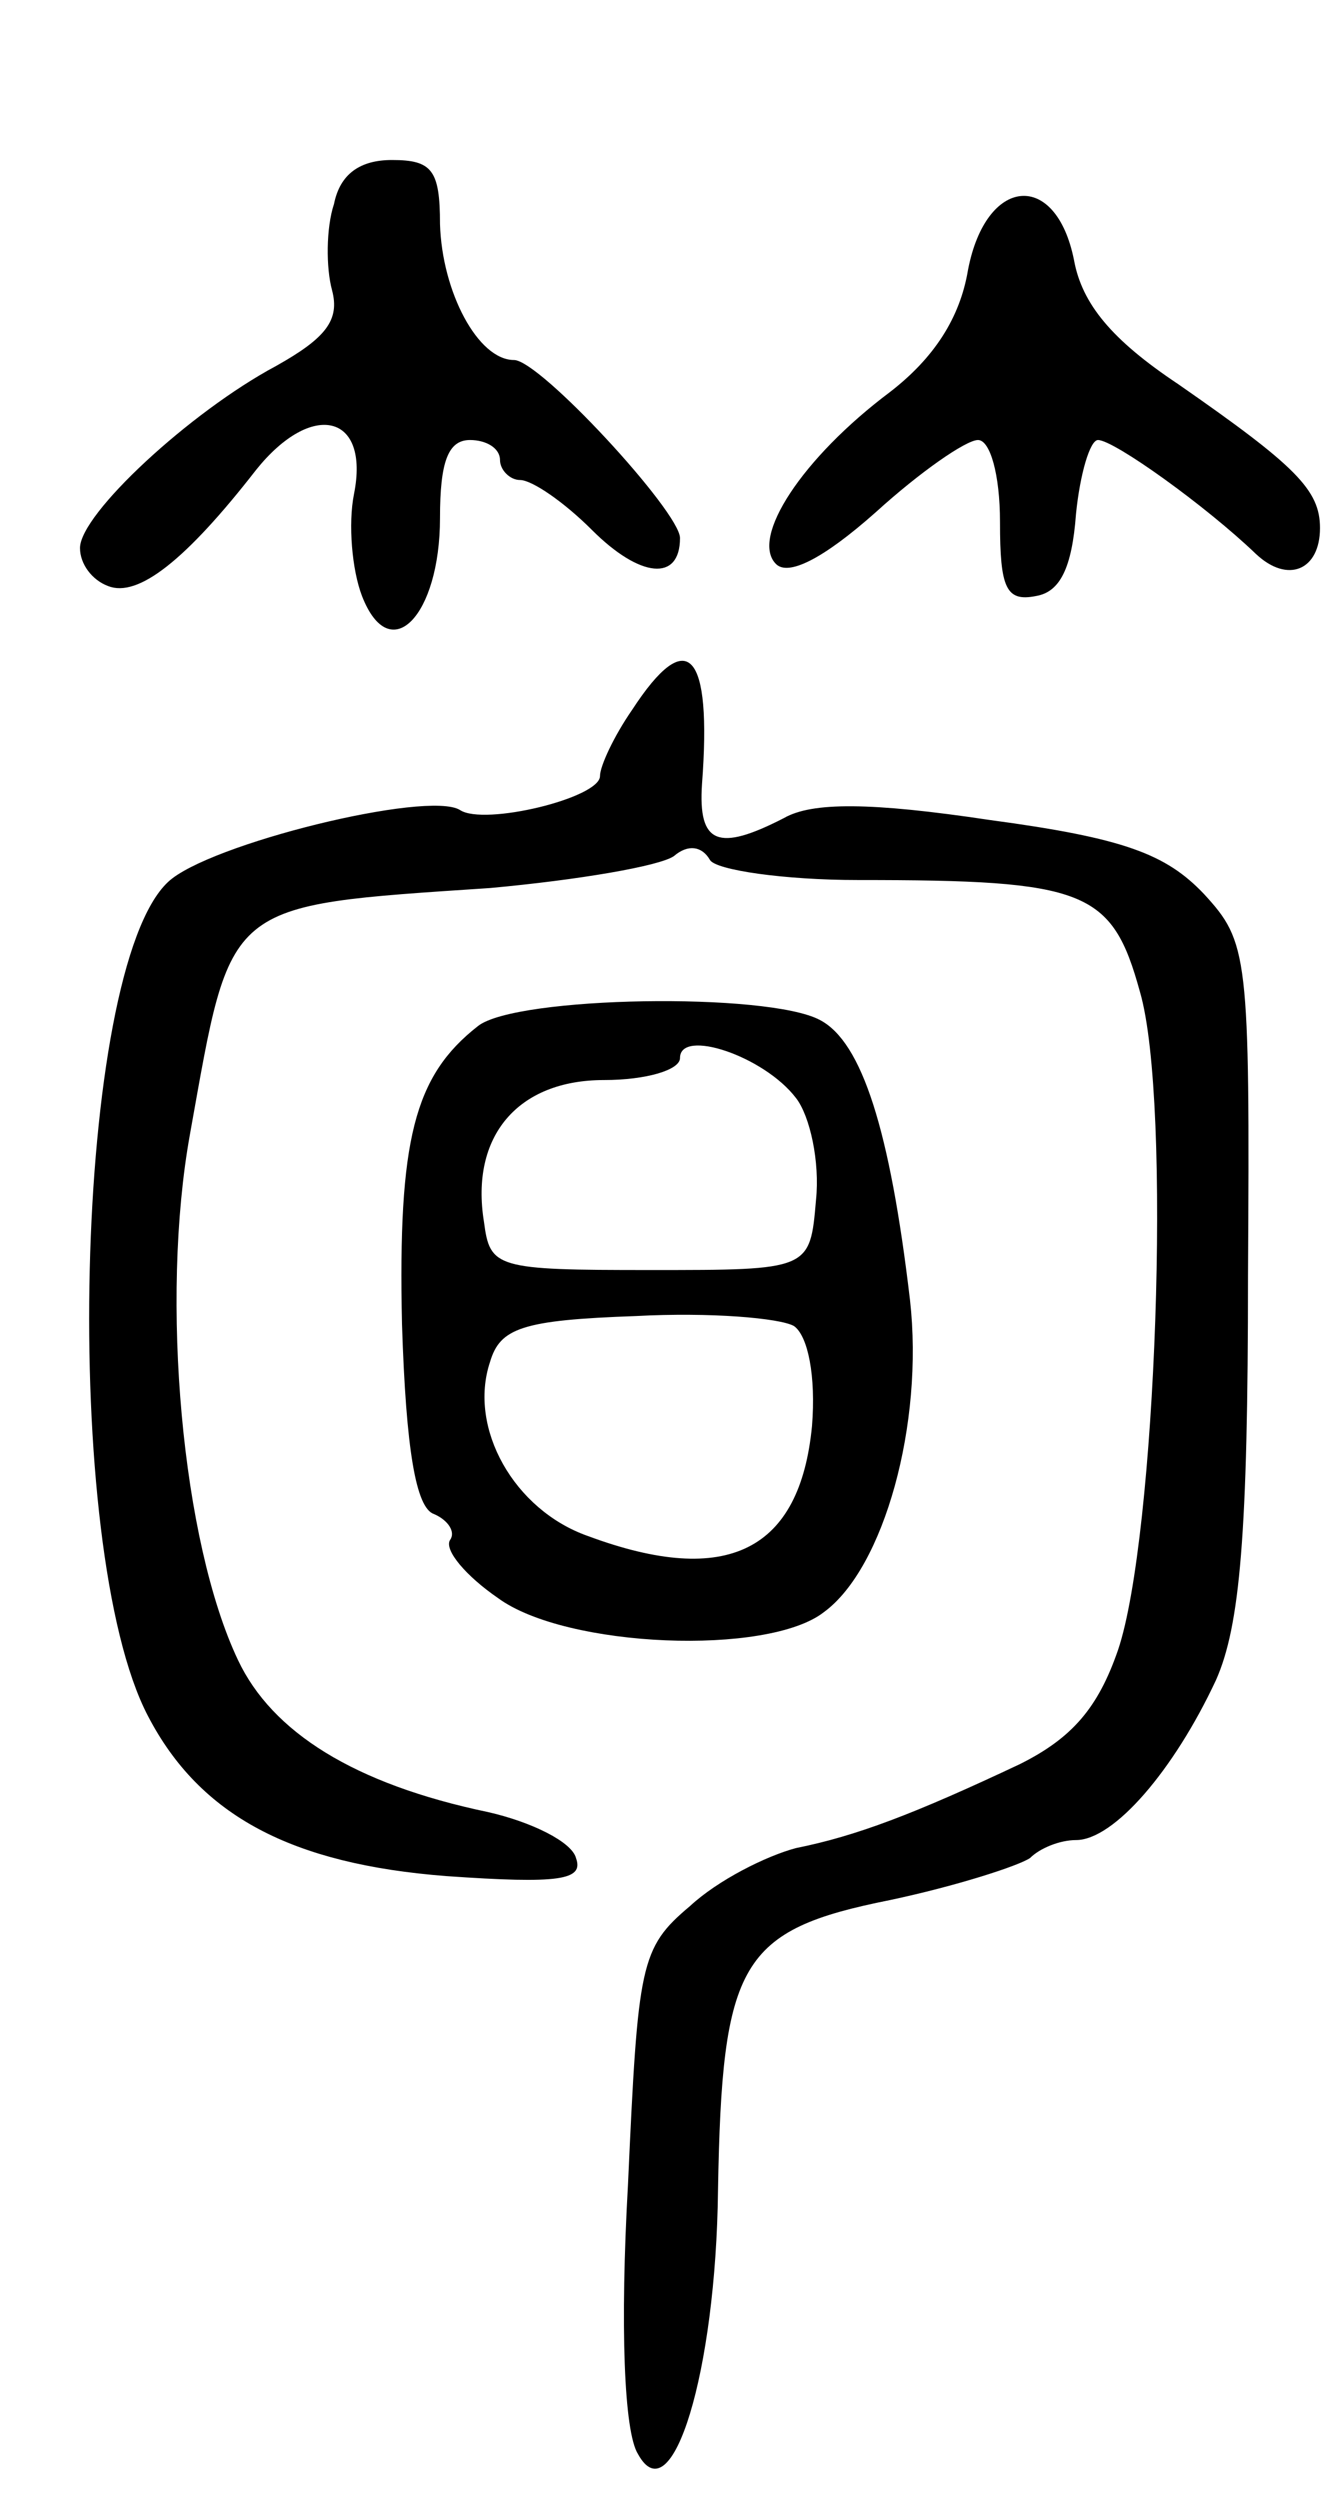 <svg version="1.0" xmlns="http://www.w3.org/2000/svg"
 width="67pt" height="125pt" viewBox="0 0 67 125"
 preserveAspectRatio="xMidYMid meet">
<g transform="translate(0,125) scale(0.1,-0.1)"
fill="#000000" stroke="none">
<path d="M167 1148 c-4 -12 -4 -32 -1 -43 4 -15 -3 -24 -28 -38 -43 -23 -98
-74 -98 -91 0 -8 6 -16 14 -19 15 -6 39 13 74 58 28 35 57 28 49 -12 -3 -15
-1 -38 4 -51 14 -36 39 -10 39 39 0 28 4 39 15 39 8 0 15 -4 15 -10 0 -5 5
-10 10 -10 6 0 22 -11 36 -25 24 -24 44 -26 44 -4 0 13 -70 89 -83 89 -18 0
-36 34 -37 68 0 27 -4 32 -24 32 -16 0 -26 -7 -29 -22z"/>
<path d="M484 1115 c-4 -24 -17 -44 -39 -61 -44 -33 -70 -73 -57 -86 6 -6 23
2 50 26 22 20 45 36 51 36 6 0 11 -17 11 -41 0 -33 3 -40 18 -37 12 2 18 14
20 41 2 20 7 37 11 37 8 0 54 -33 79 -57 16 -15 32 -8 32 13 0 19 -12 31 -71
72 -33 22 -48 40 -52 62 -9 45 -44 42 -53 -5z"/>
<path d="M316 895 c-9 -13 -16 -28 -16 -33 0 -11 -58 -25 -70 -17 -16 10 -126
-17 -146 -36 -47 -44 -54 -333 -10 -417 26 -50 72 -74 149 -80 57 -4 69 -2 65
9 -2 8 -22 18 -44 23 -67 14 -108 40 -125 76 -28 59 -39 180 -24 263 21 117
16 114 150 123 44 4 85 11 92 16 7 6 14 5 18 -2 3 -5 37 -10 74 -10 114 0 127
-5 141 -56 16 -55 8 -273 -11 -329 -10 -29 -23 -44 -49 -57 -53 -25 -82 -36
-112 -42 -15 -4 -39 -16 -53 -29 -25 -21 -26 -29 -31 -139 -4 -71 -2 -124 5
-135 17 -31 39 41 40 132 2 114 11 130 86 145 33 7 64 17 70 21 5 5 15 9 23 9
19 0 49 35 70 80 12 27 16 73 16 202 1 161 0 167 -22 191 -19 20 -40 28 -107
37 -60 9 -89 9 -103 1 -33 -17 -43 -13 -41 17 5 66 -7 80 -35 37z"/>
<path d="M239 737 c-32 -25 -40 -57 -38 -149 2 -63 7 -92 16 -95 7 -3 11 -9 8
-13 -3 -5 8 -18 24 -29 34 -25 135 -29 163 -7 30 22 50 94 43 156 -10 85 -24
129 -45 140 -26 14 -152 12 -171 -3z m159 -36 c7 -9 12 -32 10 -51 -3 -35 -3
-35 -83 -35 -77 0 -80 1 -83 24 -7 43 17 71 60 71 21 0 38 5 38 11 0 15 42 1
58 -20z m8 -164 c-6 -62 -42 -81 -112 -55 -37 13 -60 54 -49 87 5 17 16 21 73
23 37 2 72 -1 79 -5 7 -5 11 -25 9 -50z"/>
</g>
</svg>
